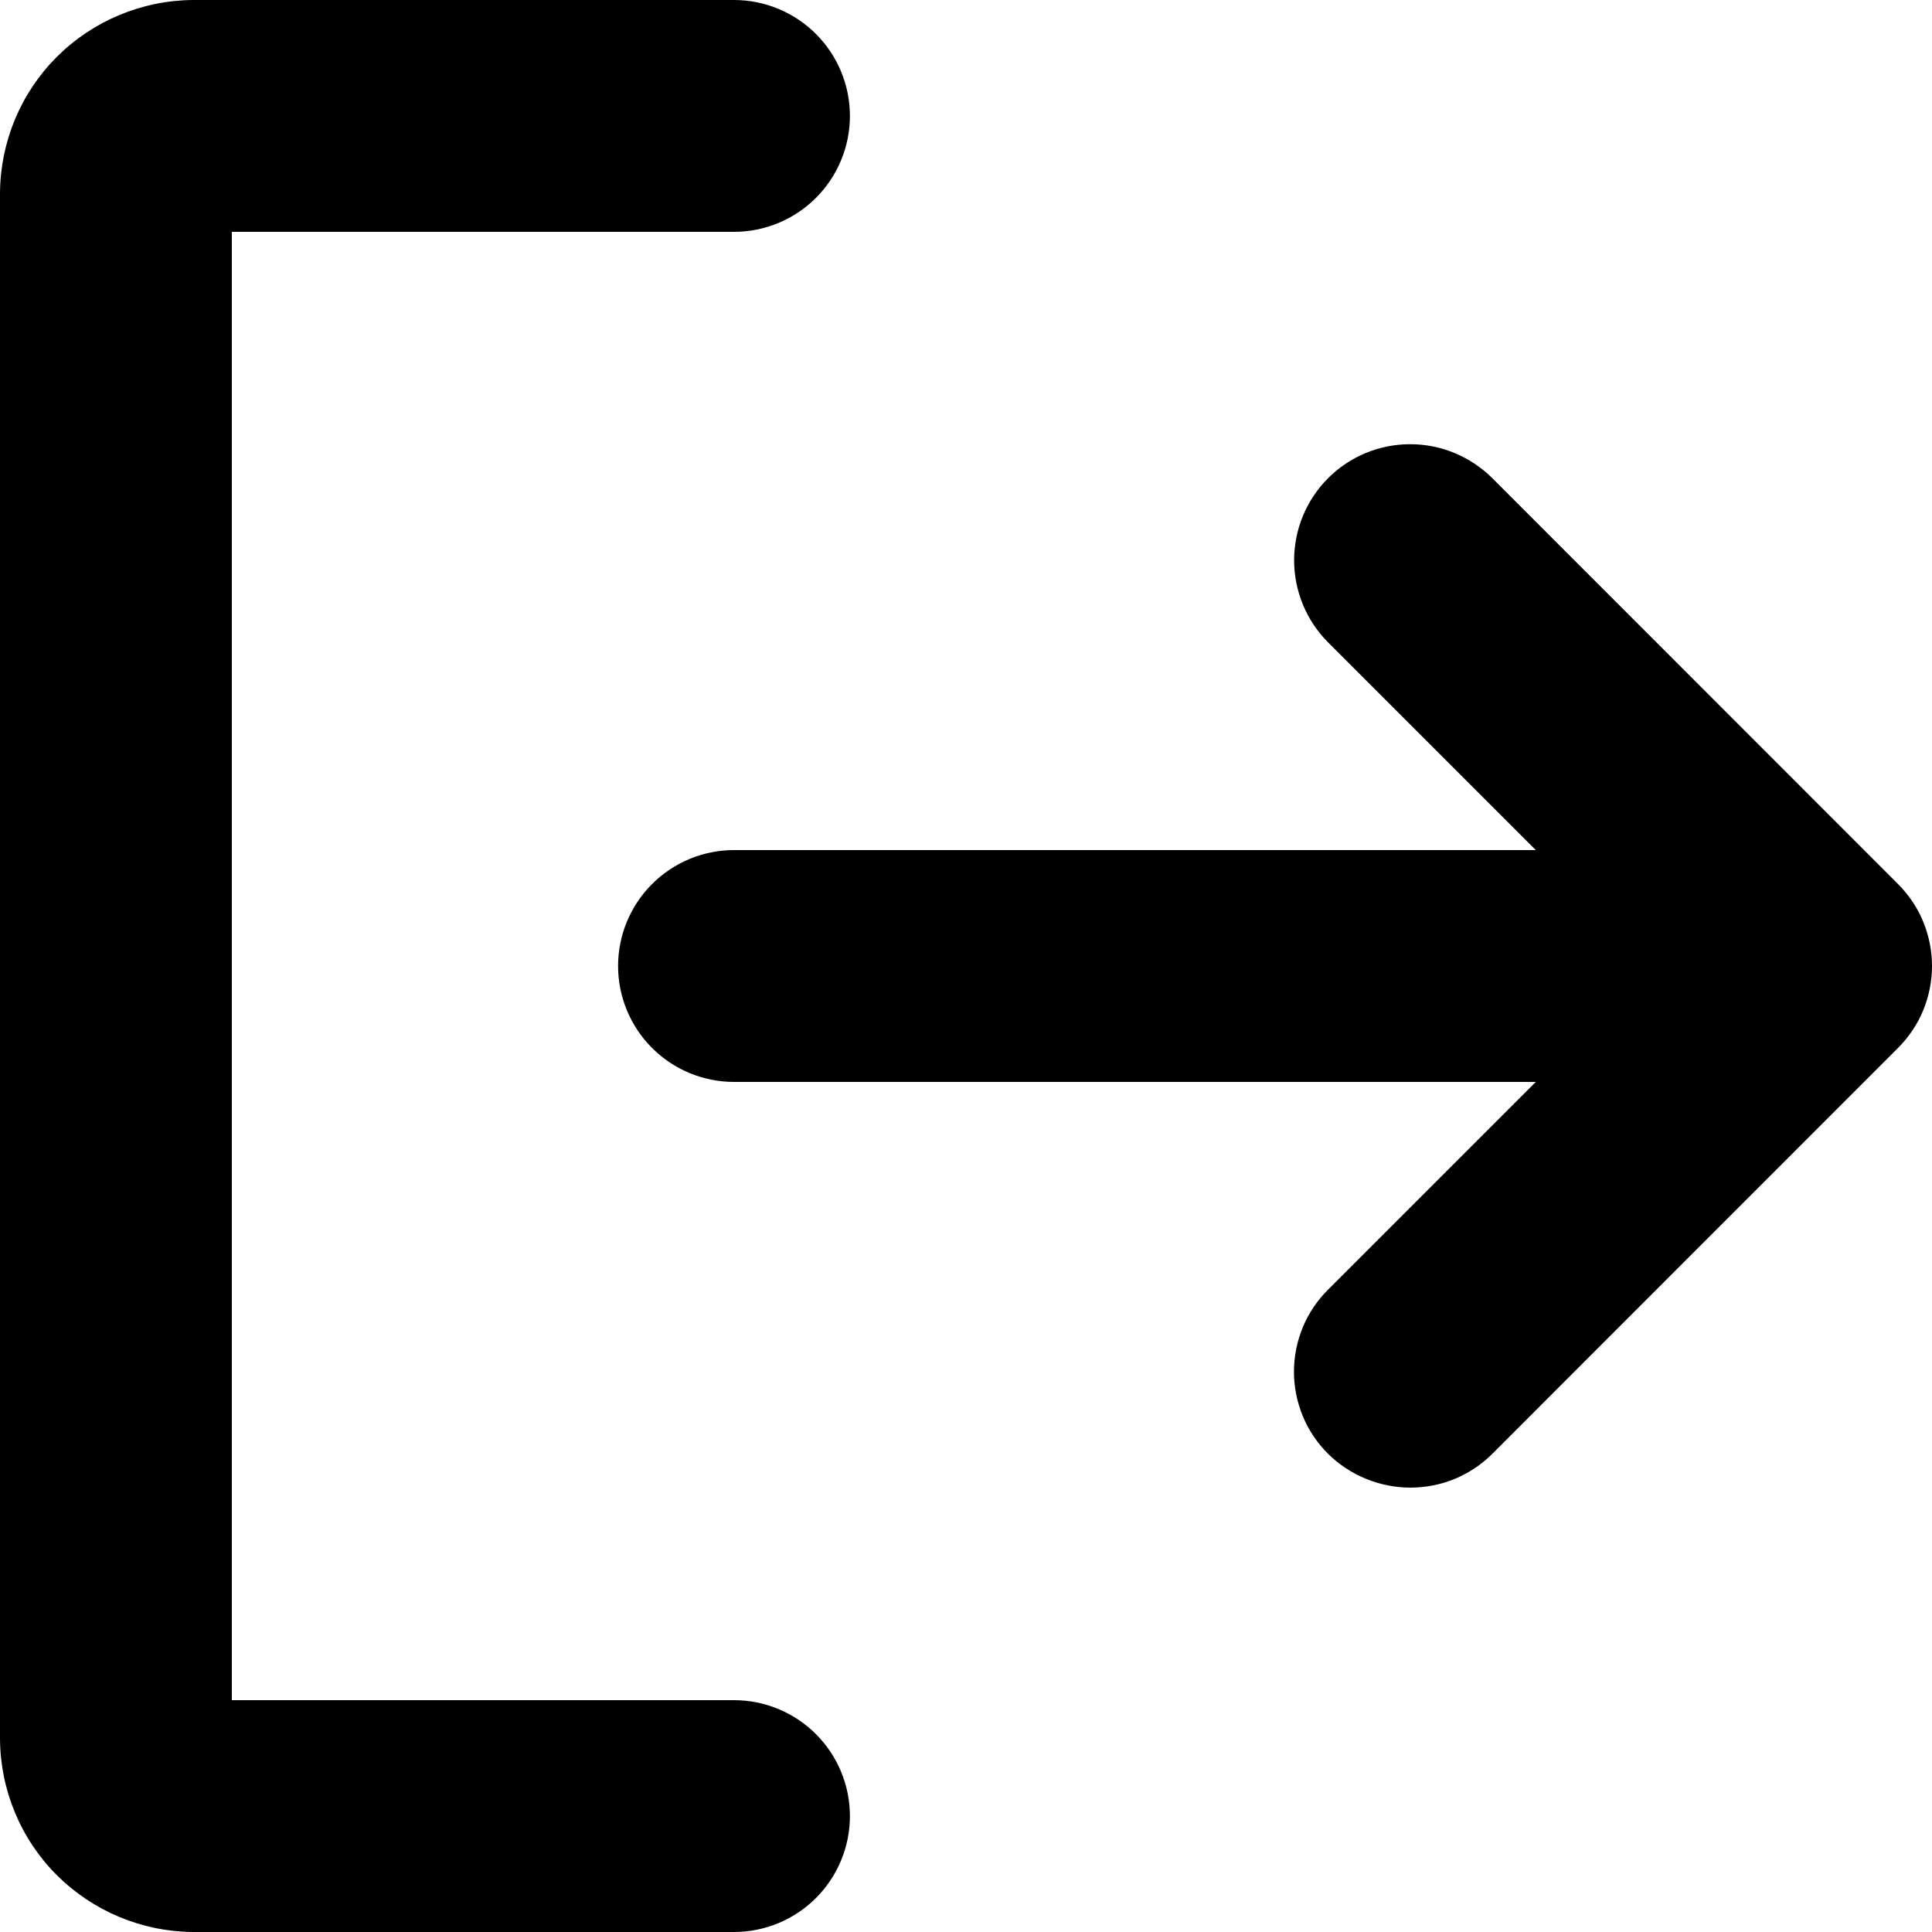<svg width="12" height="12" viewBox="0 0 12 12" fill="none" xmlns="http://www.w3.org/2000/svg">
<path d="M11.788 6.51L9.269 9.03C9.202 9.097 9.122 9.15 9.035 9.186C8.947 9.222 8.853 9.24 8.759 9.24C8.568 9.239 8.385 9.164 8.249 9.03C8.182 8.963 8.128 8.884 8.092 8.796C8.056 8.709 8.037 8.615 8.037 8.52C8.037 8.425 8.056 8.331 8.092 8.244C8.128 8.156 8.182 8.077 8.249 8.01L9.539 6.72H4.559C4.368 6.72 4.185 6.644 4.05 6.509C3.915 6.374 3.839 6.191 3.839 6C3.839 5.809 3.915 5.626 4.05 5.491C4.185 5.356 4.368 5.28 4.559 5.28H9.539L8.249 3.99C8.114 3.855 8.038 3.671 8.038 3.48C8.038 3.289 8.114 3.105 8.249 2.97C8.384 2.835 8.567 2.759 8.759 2.759C8.95 2.759 9.133 2.835 9.269 2.97L11.788 5.49C11.855 5.557 11.909 5.636 11.945 5.724C11.981 5.811 12 5.905 12 6C12 6.095 11.981 6.189 11.945 6.276C11.909 6.364 11.855 6.443 11.788 6.51ZM4.559 10.56H1.44V1.44H4.559C4.75 1.44 4.933 1.364 5.068 1.229C5.203 1.094 5.279 0.911 5.279 0.72C5.279 0.529 5.203 0.346 5.068 0.211C4.933 0.076 4.75 0 4.559 0H1.2C0.882 0.002 0.578 0.129 0.353 0.353C0.128 0.578 0.002 0.882 0 1.2V10.8C0.002 11.118 0.128 11.422 0.353 11.647C0.578 11.871 0.882 11.998 1.2 12H4.559C4.75 12 4.933 11.924 5.068 11.789C5.203 11.654 5.279 11.471 5.279 11.28C5.279 11.089 5.203 10.906 5.068 10.771C4.933 10.636 4.75 10.56 4.559 10.56Z" fill="currentColor"/>
</svg>
